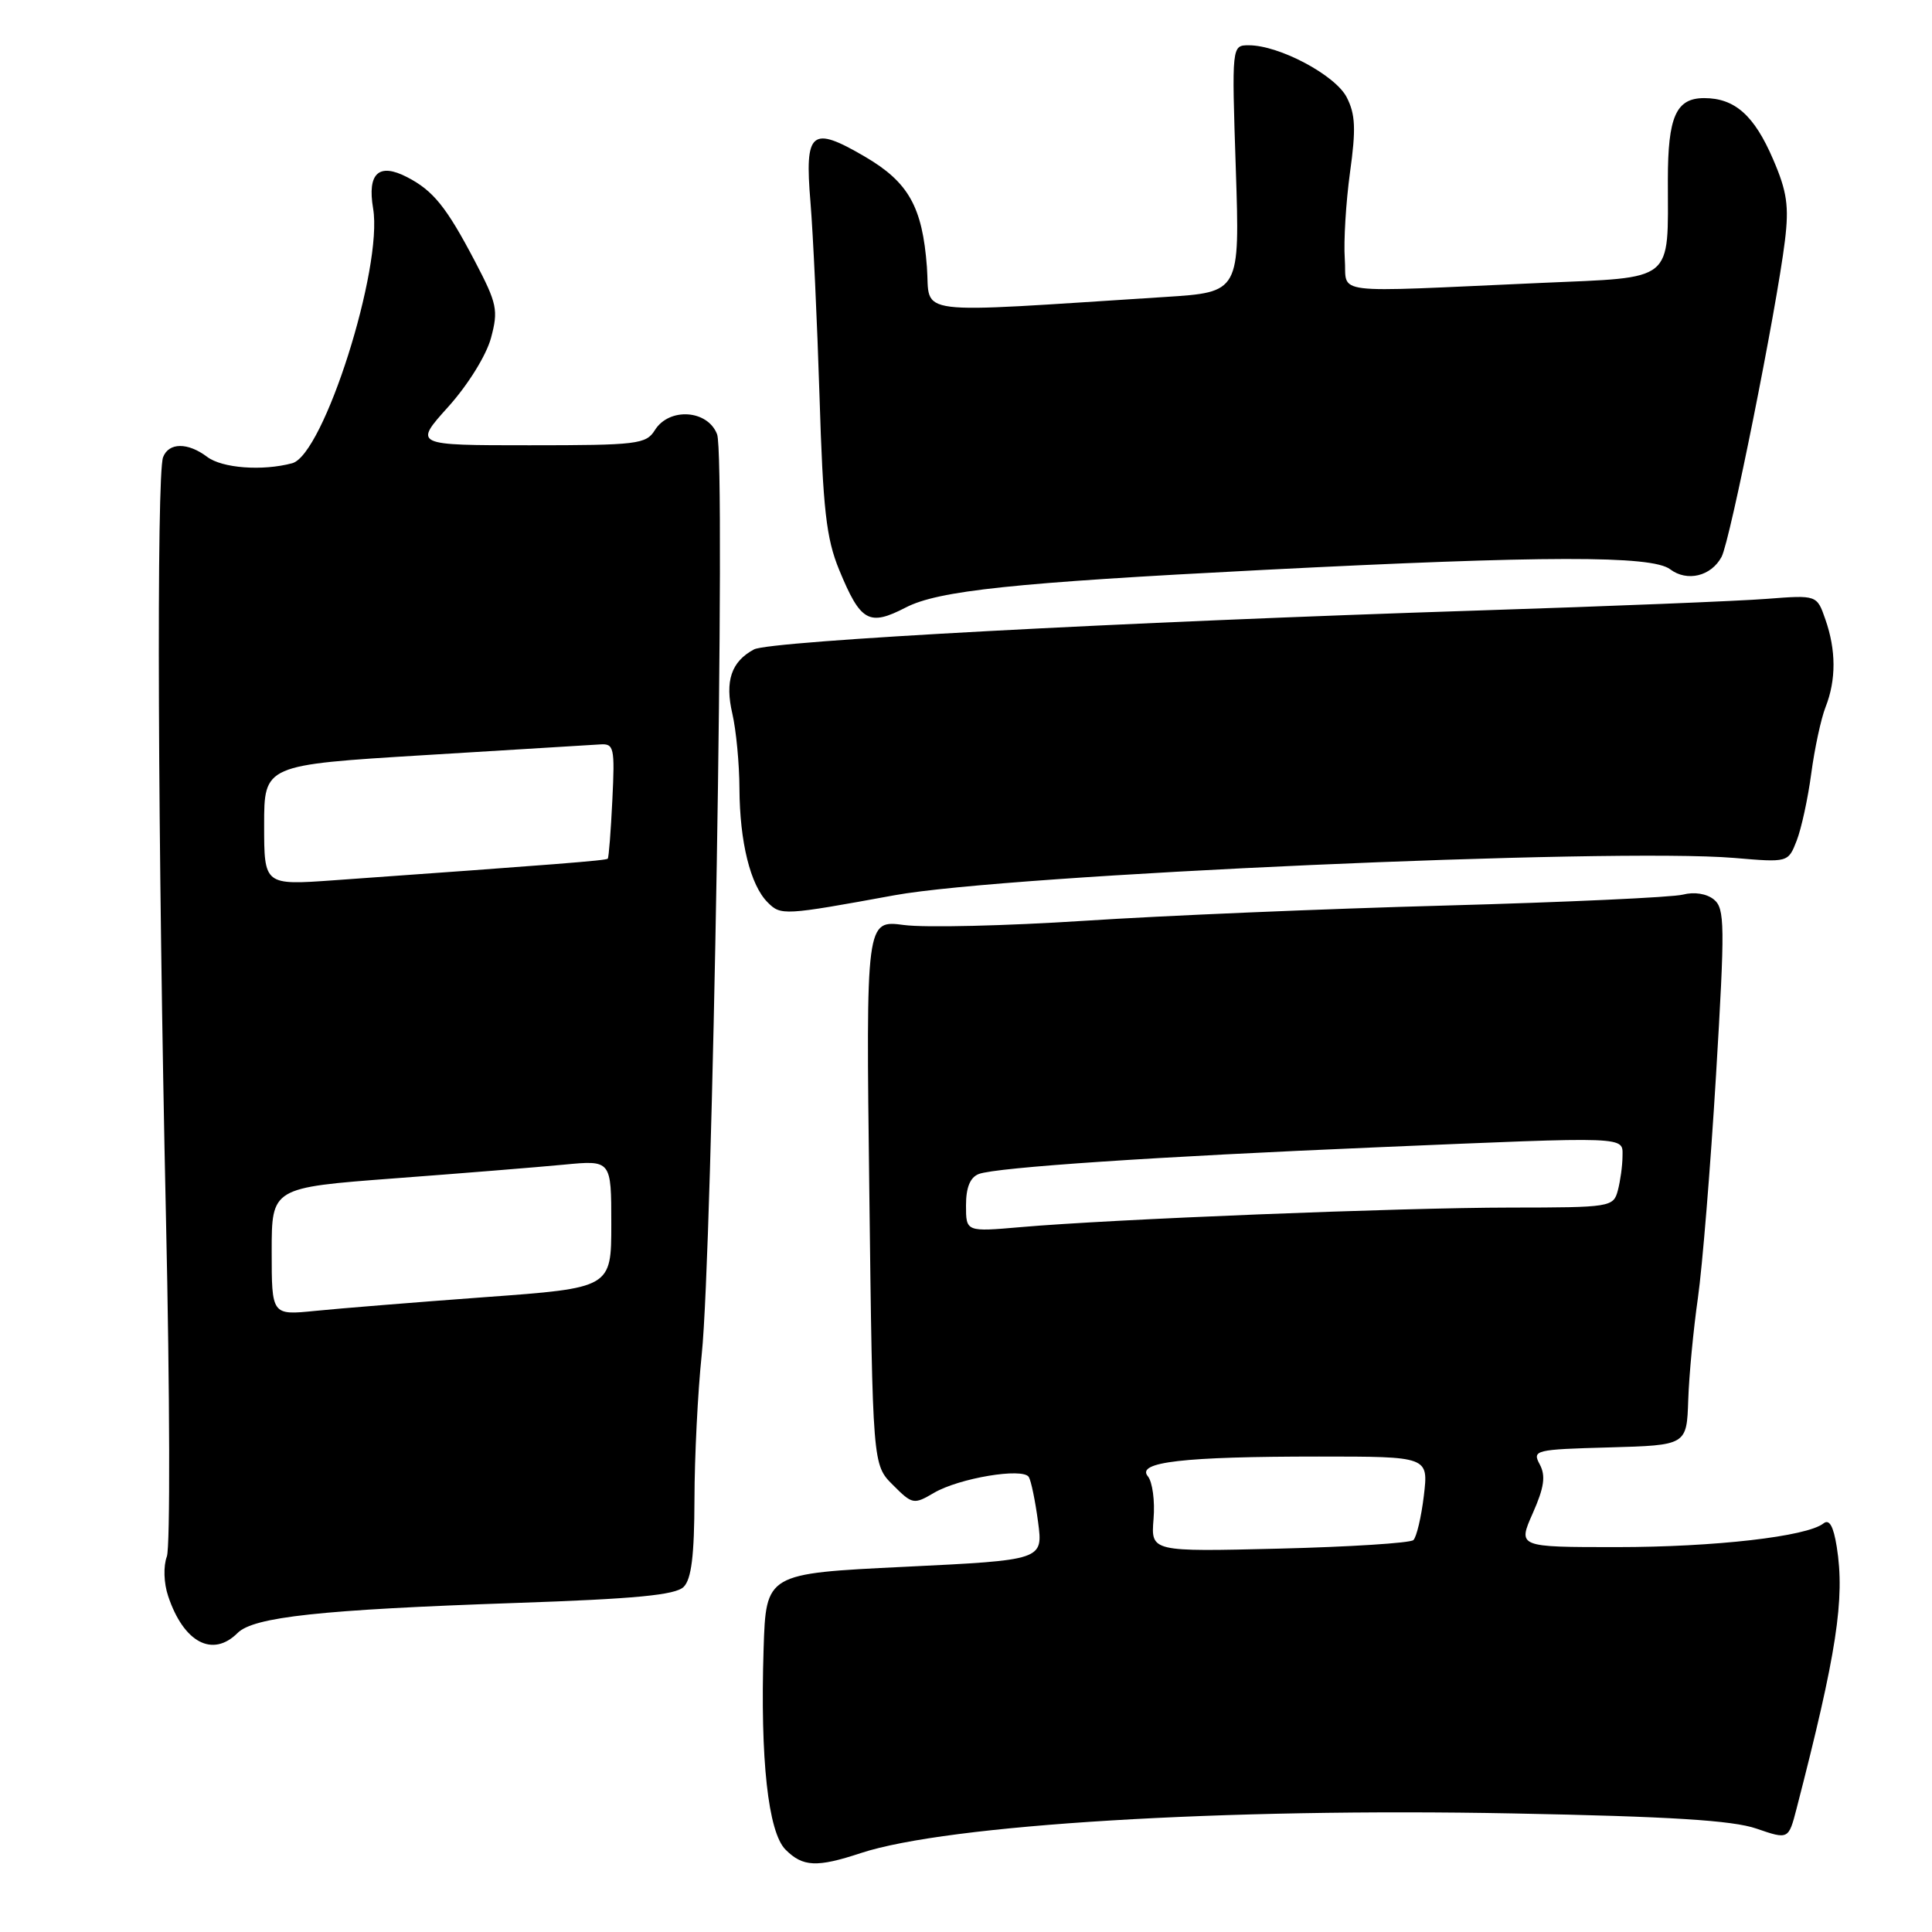 <?xml version="1.0" encoding="UTF-8" standalone="no"?>
<!DOCTYPE svg PUBLIC "-//W3C//DTD SVG 1.1//EN" "http://www.w3.org/Graphics/SVG/1.1/DTD/svg11.dtd" >
<svg xmlns="http://www.w3.org/2000/svg" xmlns:xlink="http://www.w3.org/1999/xlink" version="1.1" viewBox="0 0 256 256">
 <g >
 <path fill="currentColor"
d=" M 114.07 245.54 C 125.52 241.77 162.19 239.54 200.50 240.29 C 221.29 240.69 229.59 241.21 232.74 242.30 C 236.99 243.76 236.99 243.76 238.06 239.63 C 243.37 219.08 244.48 211.86 243.38 204.97 C 242.94 202.21 242.39 201.25 241.62 201.86 C 239.44 203.60 227.18 205.00 214.22 205.00 C 201.11 205.00 201.11 205.00 203.10 200.51 C 204.62 197.08 204.83 195.56 204.03 194.05 C 203.01 192.15 203.36 192.06 213.23 191.79 C 223.50 191.50 223.50 191.50 223.70 185.50 C 223.81 182.20 224.39 176.12 224.98 172.00 C 225.57 167.88 226.65 154.60 227.38 142.50 C 228.58 122.53 228.55 120.38 227.10 119.19 C 226.14 118.41 224.50 118.15 223.00 118.54 C 221.62 118.90 207.45 119.55 191.50 119.99 C 175.55 120.42 154.03 121.33 143.67 122.01 C 133.32 122.68 122.57 122.94 119.79 122.57 C 114.74 121.90 114.74 121.90 115.19 157.99 C 115.63 194.09 115.63 194.09 118.31 196.76 C 120.89 199.35 121.08 199.38 123.74 197.82 C 127.06 195.86 135.54 194.44 136.32 195.71 C 136.63 196.21 137.18 198.89 137.55 201.67 C 138.22 206.72 138.22 206.72 119.86 207.61 C 101.50 208.50 101.50 208.50 101.18 218.50 C 100.72 233.13 101.78 242.78 104.09 245.09 C 106.38 247.38 108.23 247.47 114.07 245.54 Z  M 31.48 216.38 C 33.61 214.25 42.51 213.29 68.34 212.40 C 84.21 211.86 89.51 211.35 90.59 210.27 C 91.62 209.24 92.00 206.10 92.02 198.68 C 92.03 193.08 92.46 184.45 92.98 179.50 C 94.42 165.79 96.18 60.59 95.02 57.55 C 93.78 54.29 88.67 53.95 86.77 57.00 C 85.61 58.86 84.44 59.00 70.17 59.00 C 54.81 59.00 54.81 59.00 59.39 53.91 C 62.01 51.00 64.44 47.08 65.06 44.78 C 66.05 41.09 65.87 40.23 62.93 34.62 C 59.15 27.42 57.41 25.26 53.94 23.47 C 50.19 21.53 48.65 22.95 49.44 27.63 C 50.76 35.47 42.89 60.26 38.72 61.38 C 34.77 62.44 29.43 62.04 27.44 60.53 C 24.88 58.60 22.36 58.62 21.61 60.58 C 20.72 62.90 20.91 112.17 21.99 161.25 C 22.51 184.76 22.56 205.00 22.11 206.24 C 21.63 207.53 21.70 209.77 22.28 211.49 C 24.33 217.64 28.17 219.68 31.48 216.38 Z  M 118.50 118.63 C 133.46 115.89 213.61 112.33 229.78 113.68 C 236.94 114.29 236.94 114.29 238.07 111.39 C 238.69 109.80 239.56 105.80 240.00 102.50 C 240.44 99.20 241.29 95.23 241.90 93.68 C 243.31 90.09 243.30 86.15 241.87 82.07 C 240.75 78.84 240.75 78.84 234.12 79.35 C 230.48 79.64 213.32 80.33 195.98 80.89 C 148.66 82.42 102.01 84.92 99.91 86.05 C 96.90 87.66 96.03 90.23 97.04 94.57 C 97.54 96.73 97.97 101.20 97.98 104.50 C 98.02 111.58 99.43 117.29 101.72 119.57 C 103.47 121.33 103.84 121.31 118.50 118.63 Z  M 120.01 80.50 C 124.33 78.26 134.28 77.21 167.33 75.52 C 204.70 73.61 218.87 73.59 221.30 75.43 C 223.55 77.13 226.74 76.36 228.12 73.78 C 229.25 71.66 235.39 41.03 236.51 31.91 C 237.07 27.32 236.79 25.38 234.95 21.12 C 232.45 15.29 229.87 13.00 225.81 13.00 C 222.09 13.00 221.00 15.45 221.00 23.81 C 221.00 37.57 222.07 36.70 204.15 37.49 C 175.54 38.76 178.55 39.13 178.19 34.28 C 178.03 31.96 178.34 26.82 178.88 22.87 C 179.69 17.07 179.60 15.13 178.44 12.88 C 176.92 9.94 169.50 6.00 165.48 6.00 C 163.21 6.00 163.21 6.00 163.75 22.36 C 164.29 38.72 164.29 38.72 154.39 39.35 C 120.14 41.53 123.31 41.93 122.82 35.38 C 122.23 27.42 120.39 24.14 114.61 20.76 C 107.50 16.60 106.60 17.35 107.39 26.77 C 107.74 31.02 108.28 42.60 108.59 52.50 C 109.05 67.53 109.48 71.33 111.19 75.50 C 114.03 82.39 115.13 83.02 120.01 80.50 Z  M 152.85 201.28 C 153.05 198.90 152.71 196.35 152.09 195.61 C 150.53 193.72 156.80 193.00 174.78 193.00 C 189.28 193.00 189.28 193.00 188.67 198.17 C 188.33 201.02 187.70 203.67 187.28 204.07 C 186.85 204.46 178.85 204.97 169.50 205.20 C 152.50 205.62 152.50 205.62 152.85 201.28 Z  M 128.00 159.72 C 128.00 157.34 128.55 156.00 129.70 155.56 C 132.00 154.68 153.35 153.25 182.50 152.02 C 216.25 150.59 215.00 150.54 214.99 153.25 C 214.98 154.49 214.70 156.51 214.37 157.75 C 213.78 159.94 213.42 160.00 200.13 160.01 C 185.57 160.02 147.23 161.55 135.25 162.60 C 128.00 163.23 128.00 163.23 128.00 159.72 Z  M 36.00 165.83 C 36.00 157.37 36.00 157.37 52.25 156.14 C 61.19 155.47 71.31 154.65 74.75 154.32 C 81.00 153.72 81.00 153.72 81.00 162.19 C 81.00 170.66 81.00 170.66 64.25 171.88 C 55.04 172.56 44.91 173.38 41.75 173.70 C 36.00 174.28 36.00 174.28 36.00 165.83 Z  M 35.00 109.33 C 35.00 101.36 35.00 101.36 56.25 100.06 C 67.94 99.35 78.40 98.71 79.50 98.64 C 81.36 98.51 81.48 99.01 81.14 106.00 C 80.94 110.12 80.67 113.62 80.53 113.78 C 80.31 114.02 73.86 114.53 44.25 116.64 C 35.00 117.30 35.00 117.30 35.00 109.33 Z "/>
</g>
</svg>